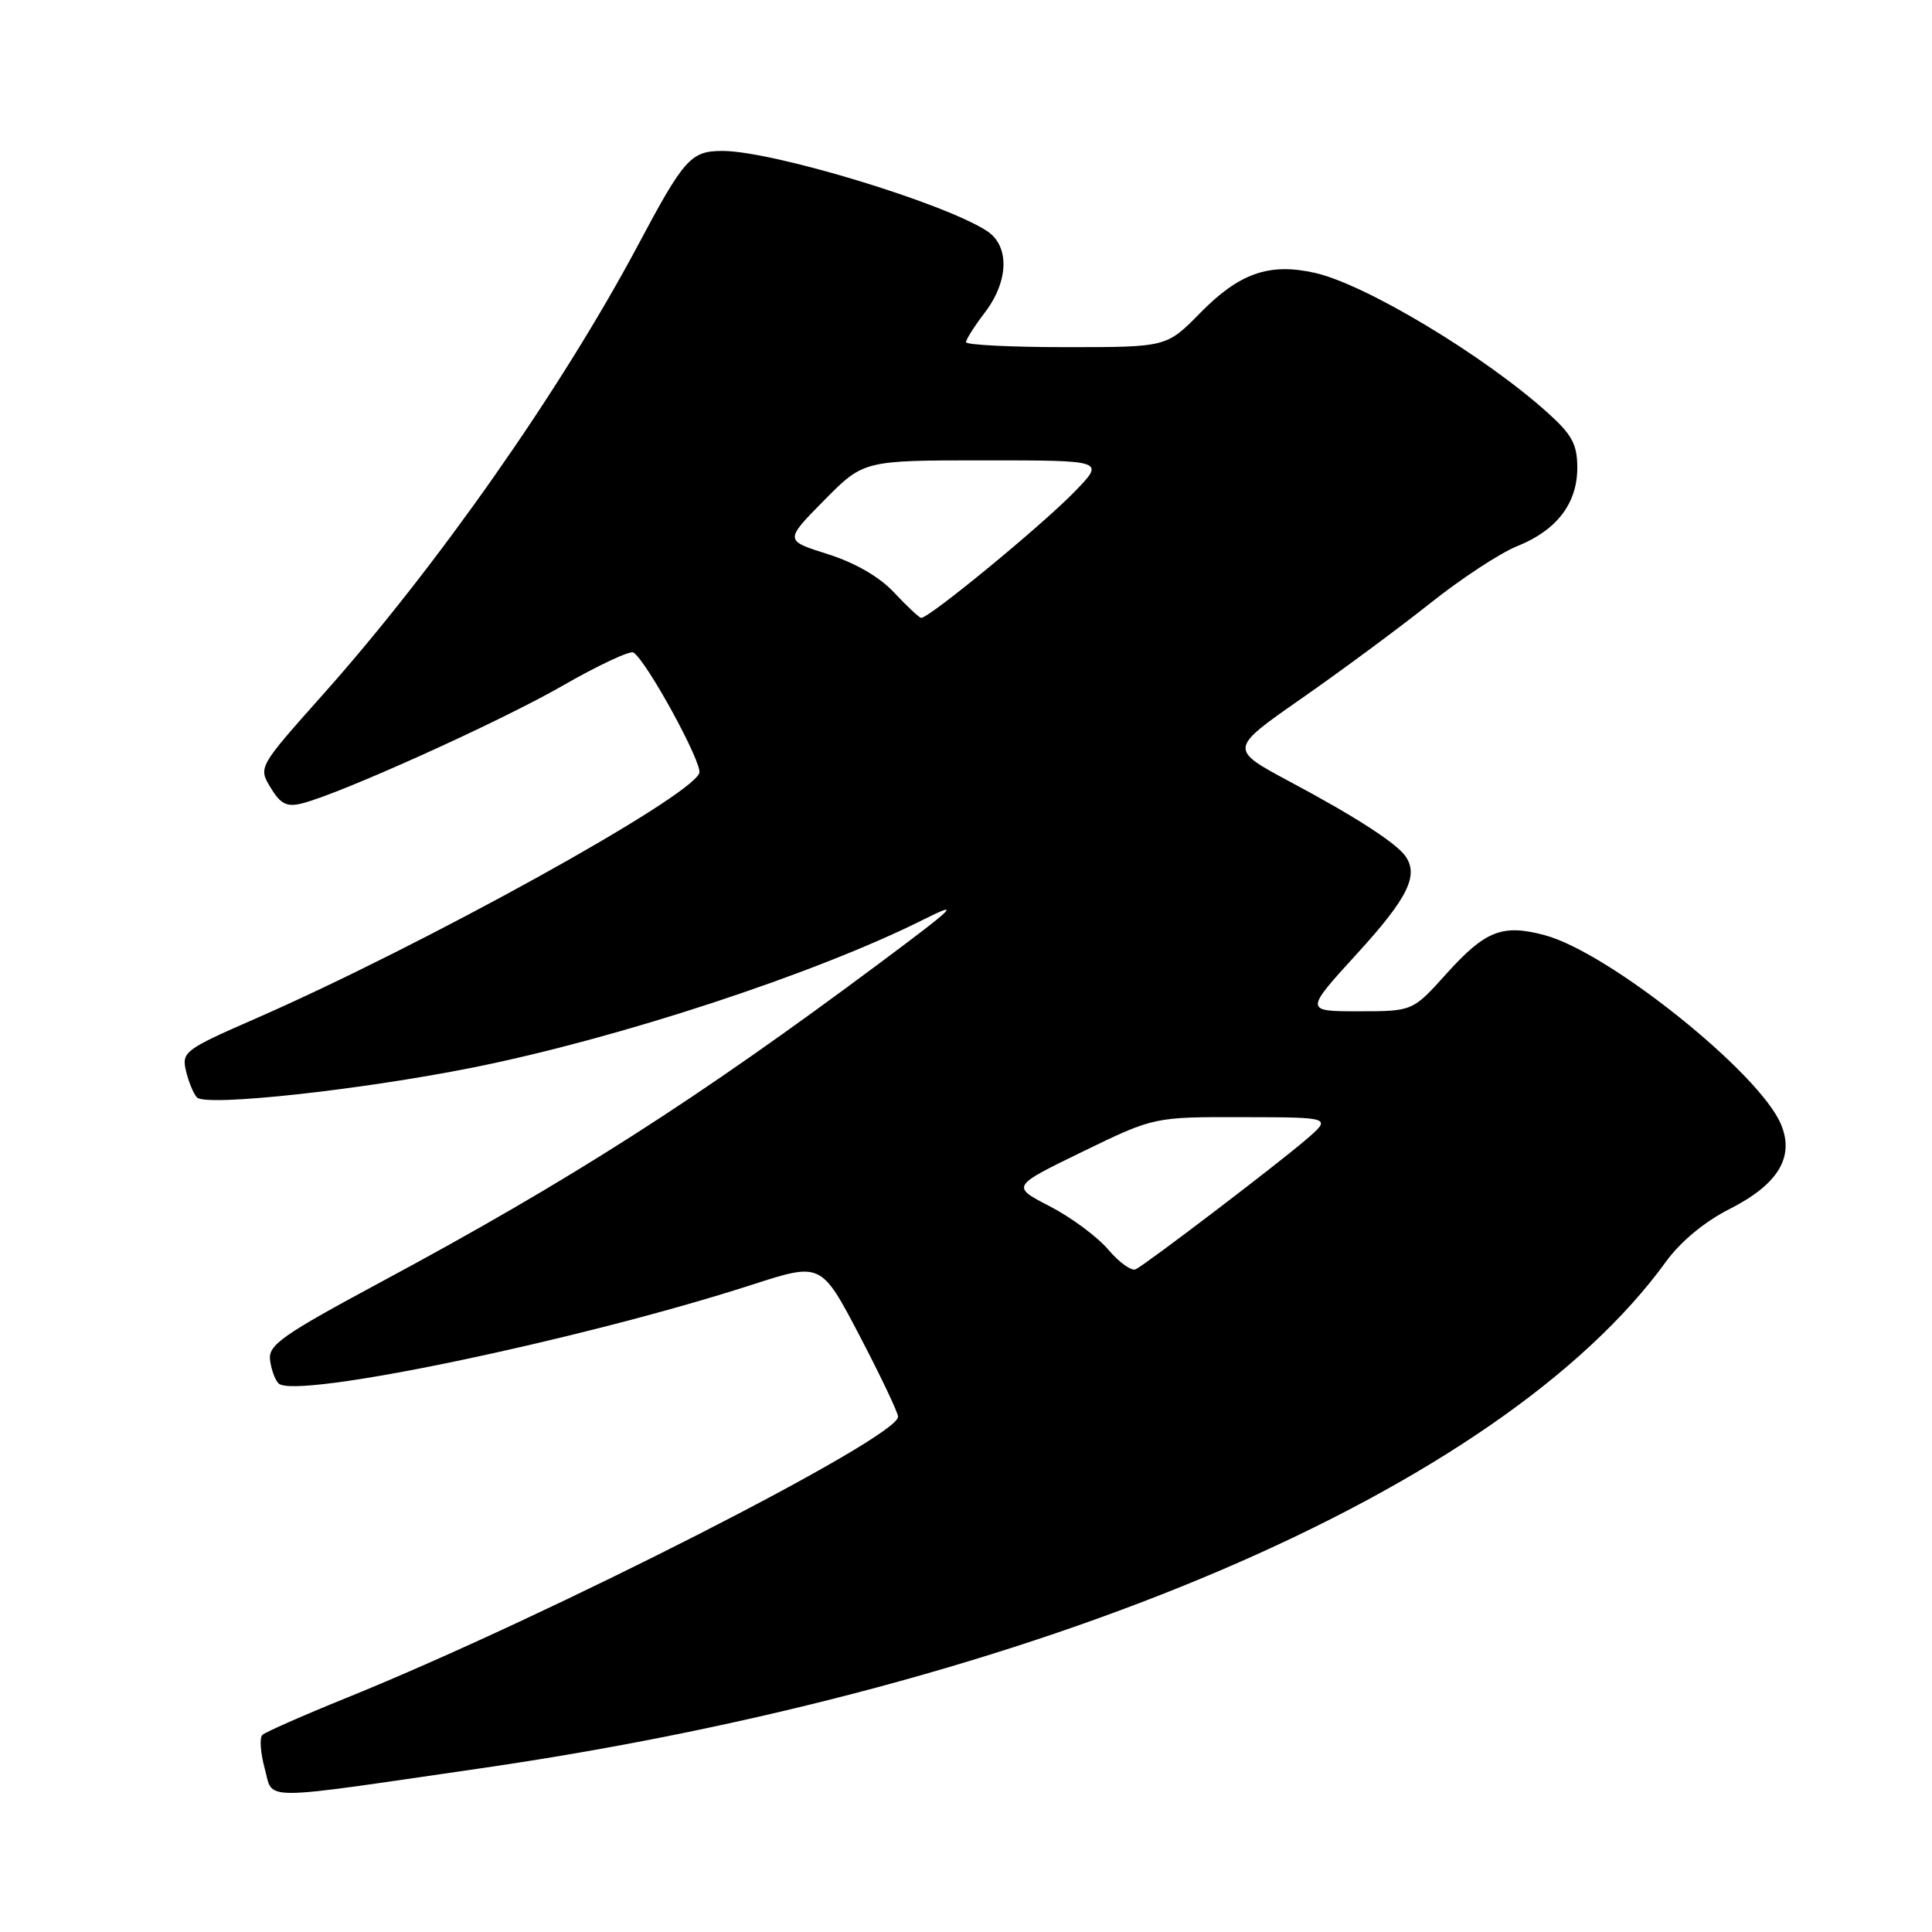 <?xml version="1.0" encoding="UTF-8" standalone="no"?>
<!DOCTYPE svg PUBLIC "-//W3C//DTD SVG 1.1//EN" "http://www.w3.org/Graphics/SVG/1.1/DTD/svg11.dtd" >
<svg xmlns="http://www.w3.org/2000/svg" xmlns:xlink="http://www.w3.org/1999/xlink" version="1.1" viewBox="0 0 256 256">
 <g >
 <path fill="currentColor"
d=" M 63.50 234.34 C 137.65 223.60 198.82 197.46 220.78 167.14 C 222.69 164.51 225.89 161.86 229.18 160.20 C 235.60 156.94 237.80 153.34 236.00 149.00 C 233.18 142.20 213.24 126.22 204.70 123.92 C 199.09 122.41 196.82 123.30 191.69 128.99 C 187.19 134.00 187.19 134.00 180.02 134.00 C 172.84 134.00 172.84 134.00 179.92 126.25 C 186.53 119.00 188.02 116.00 186.23 113.45 C 185.01 111.71 179.60 108.21 171.00 103.62 C 162.84 99.26 162.84 99.26 172.39 92.60 C 177.64 88.94 185.32 83.26 189.46 79.97 C 193.59 76.68 198.79 73.27 201.01 72.38 C 206.26 70.28 209.00 66.72 209.00 61.98 C 209.00 58.90 208.31 57.61 205.15 54.76 C 196.74 47.16 180.92 37.65 174.20 36.15 C 168.16 34.80 164.21 36.19 159.01 41.49 C 154.58 46.00 154.58 46.00 141.29 46.00 C 133.98 46.00 128.00 45.70 128.00 45.34 C 128.00 44.98 129.12 43.21 130.50 41.41 C 133.69 37.22 133.80 32.56 130.75 30.59 C 124.95 26.84 102.33 20.00 95.74 20.00 C 91.54 20.00 90.66 20.98 84.53 32.50 C 74.35 51.61 57.90 75.08 42.75 92.08 C 34.22 101.66 34.22 101.66 35.86 104.37 C 37.17 106.54 38.00 106.96 40.00 106.46 C 45.00 105.22 66.17 95.67 74.53 90.87 C 79.25 88.16 83.48 86.18 83.93 86.46 C 85.67 87.54 93.14 101.20 92.66 102.44 C 91.40 105.73 56.18 125.21 33.77 135.01 C 24.48 139.07 24.06 139.39 24.64 141.89 C 24.98 143.32 25.63 144.91 26.09 145.41 C 27.23 146.66 47.59 144.46 62.63 141.46 C 81.89 137.61 108.01 129.04 122.36 121.85 C 127.45 119.31 126.67 120.08 116.50 127.66 C 92.38 145.64 75.61 156.37 50.50 169.86 C 37.41 176.90 35.54 178.21 35.78 180.19 C 35.93 181.44 36.44 182.84 36.91 183.31 C 39.07 185.47 76.79 177.61 99.66 170.23 C 108.81 167.27 108.81 167.27 113.91 177.01 C 116.71 182.37 119.00 187.19 119.00 187.72 C 119.00 190.52 72.82 214.07 46.00 224.94 C 40.22 227.28 35.17 229.51 34.77 229.88 C 34.37 230.25 34.51 232.25 35.07 234.31 C 36.27 238.65 33.76 238.65 63.50 234.34 Z  M 146.86 165.59 C 145.40 163.87 141.91 161.29 139.10 159.84 C 133.99 157.20 133.99 157.20 143.45 152.60 C 152.91 148.00 152.91 148.00 164.70 148.03 C 176.50 148.05 176.50 148.05 173.00 151.05 C 169.08 154.41 152.05 167.38 150.50 168.18 C 149.95 168.47 148.31 167.30 146.86 165.59 Z  M 118.45 78.49 C 116.53 76.43 113.30 74.57 109.67 73.42 C 103.95 71.62 103.95 71.62 109.19 66.31 C 114.43 61.00 114.43 61.00 130.42 61.00 C 146.41 61.00 146.41 61.00 142.45 65.09 C 138.15 69.55 122.91 82.08 122.04 81.87 C 121.74 81.80 120.13 80.28 118.45 78.49 Z "/>
</g>
</svg>
